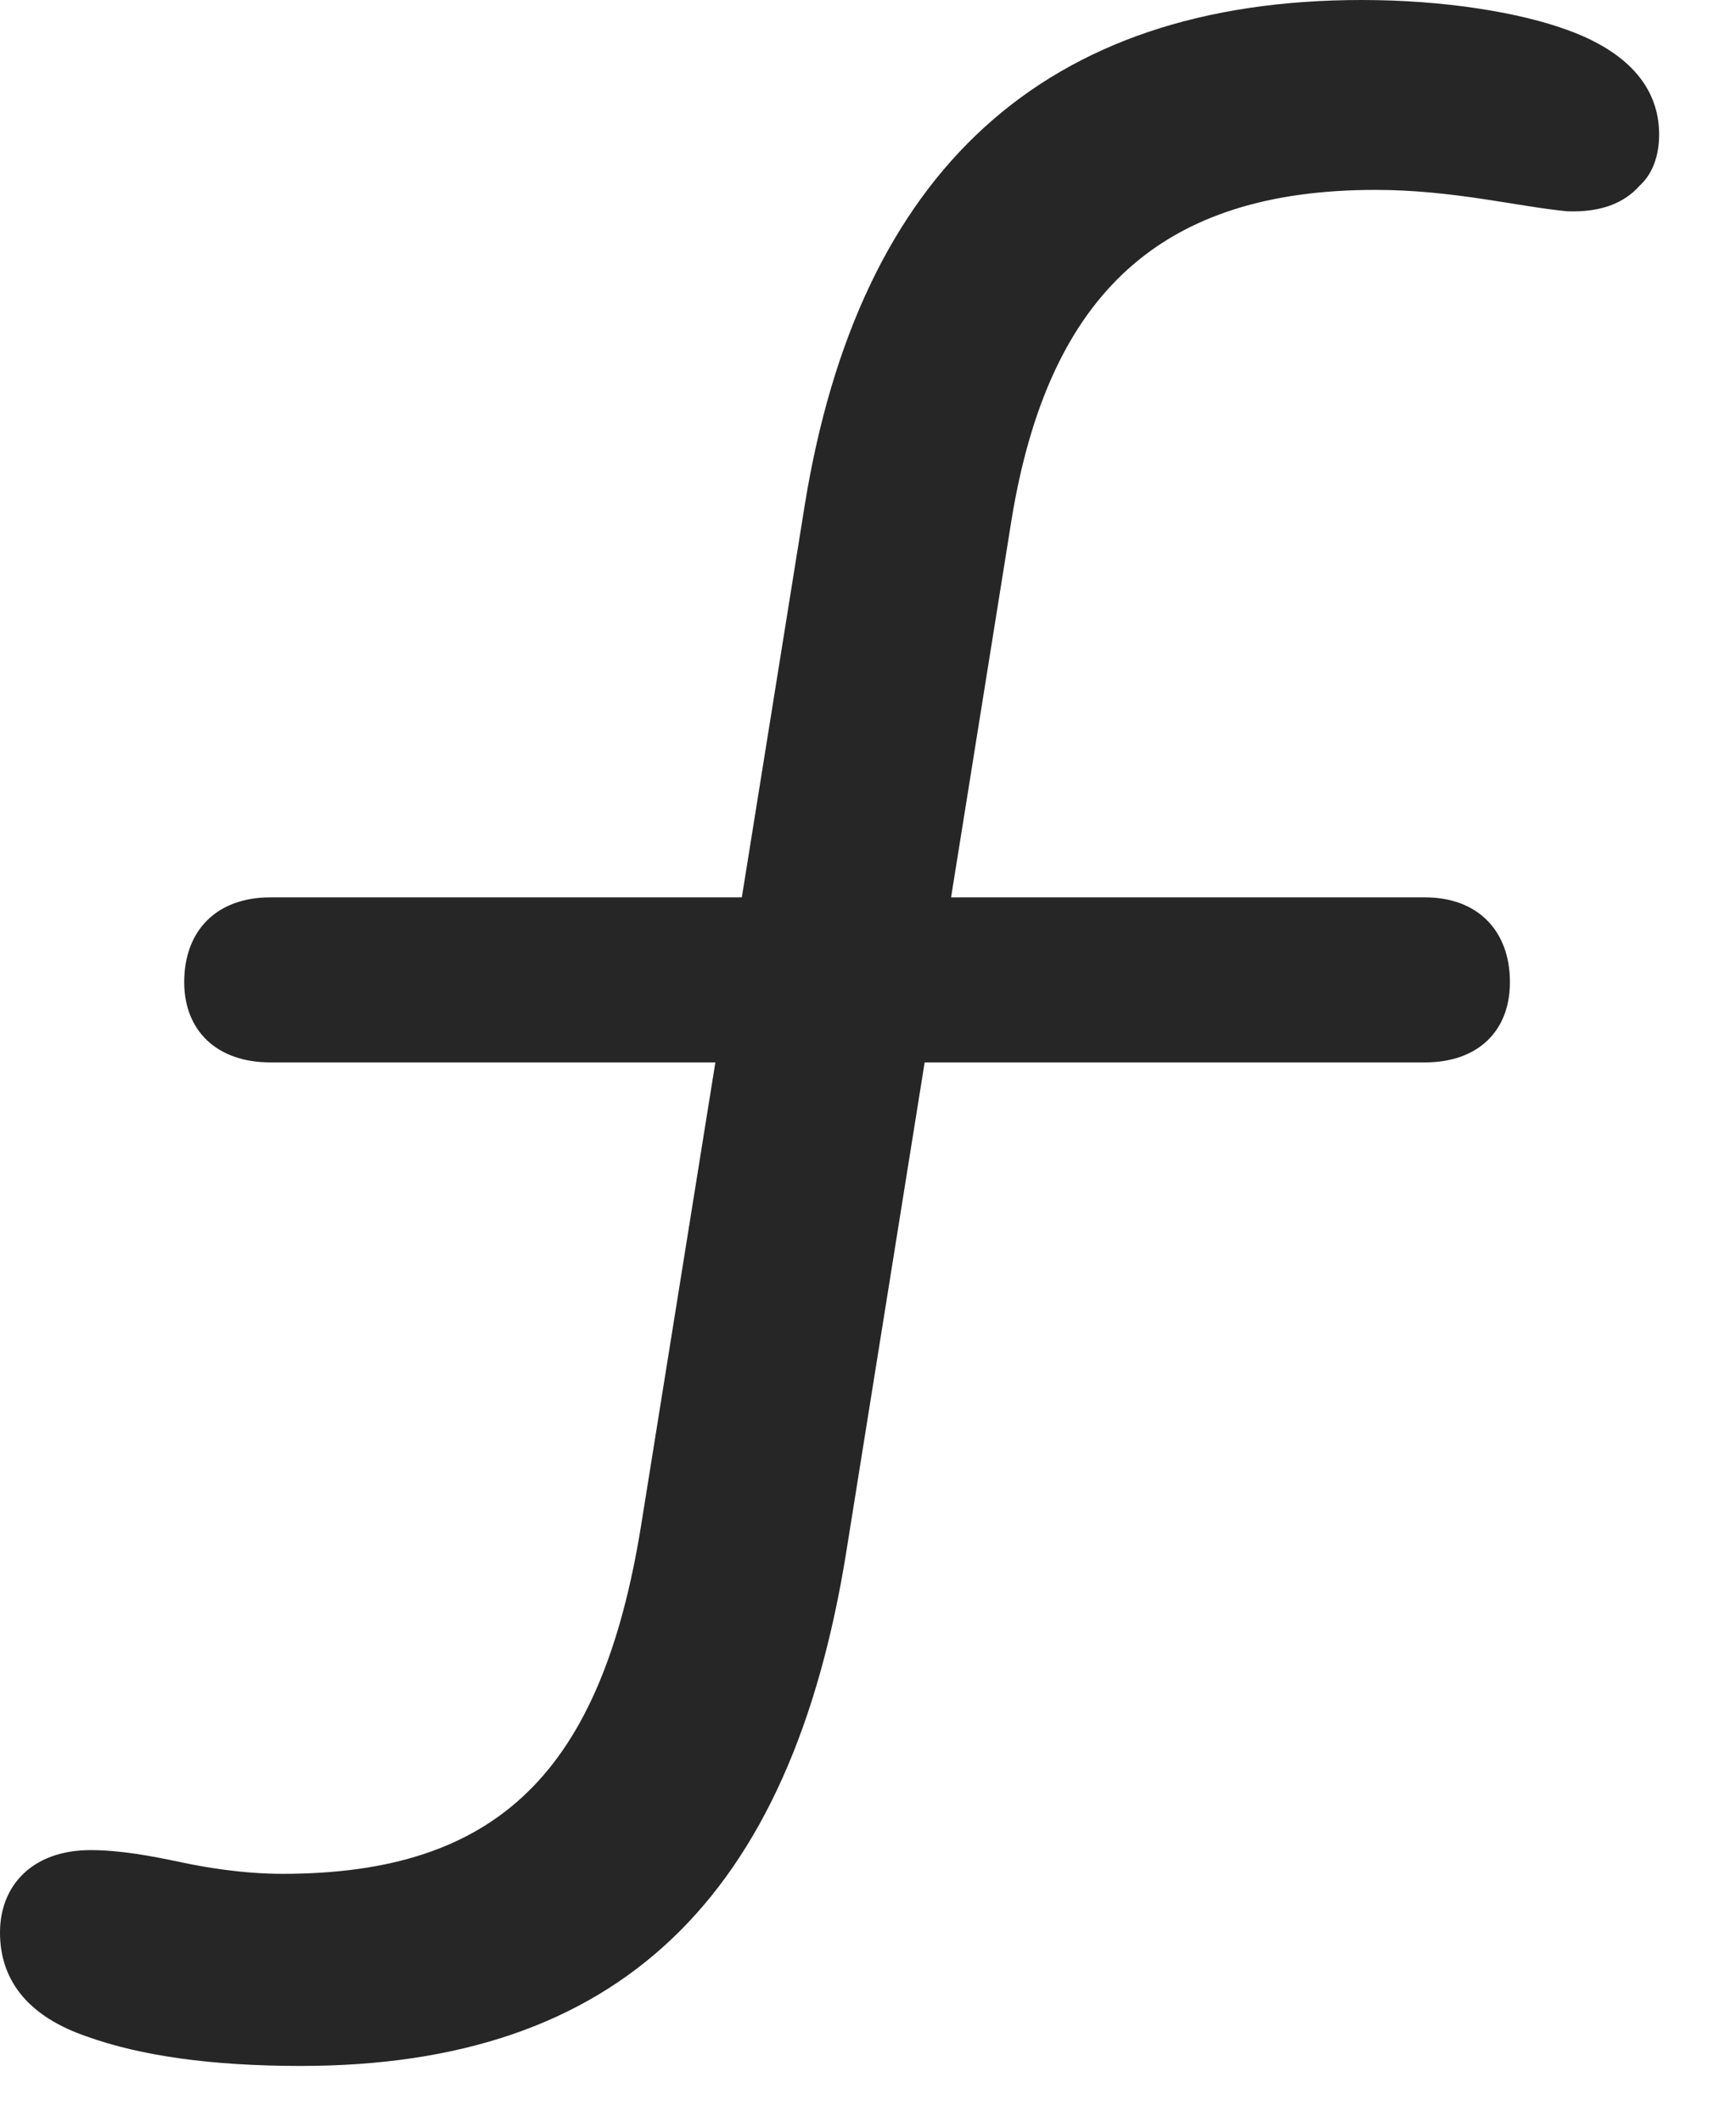 <svg width="18" height="22" viewBox="0 0 18 22" fill="none" xmlns="http://www.w3.org/2000/svg">
<path d="M3.117 21.422C6.41 21.422 8.203 19.688 8.777 16.078L10.488 5.391C10.875 3.023 12.059 1.969 14.262 1.969C15.07 1.969 15.75 2.145 16.254 2.191C16.594 2.203 16.84 2.109 17.004 1.922C17.133 1.805 17.203 1.617 17.203 1.395C17.203 0.879 16.84 0.527 16.266 0.316C15.762 0.129 14.977 0 14.121 0C10.828 0 8.906 1.77 8.344 5.238L6.645 15.832C6.234 18.363 5.168 19.43 2.93 19.43C2.508 19.43 2.109 19.359 1.887 19.312C1.559 19.242 1.242 19.184 0.938 19.184C0.34 19.184 0 19.547 0 20.039C0 20.555 0.316 20.918 0.902 21.117C1.453 21.316 2.191 21.422 3.117 21.422ZM2.801 11.016H14.777C15.316 11.016 15.656 10.699 15.656 10.184C15.656 9.645 15.316 9.305 14.777 9.305H2.801C2.25 9.305 1.91 9.645 1.91 10.184C1.91 10.688 2.25 11.016 2.801 11.016Z" fill="black" fill-opacity="0.85"/>
</svg>
